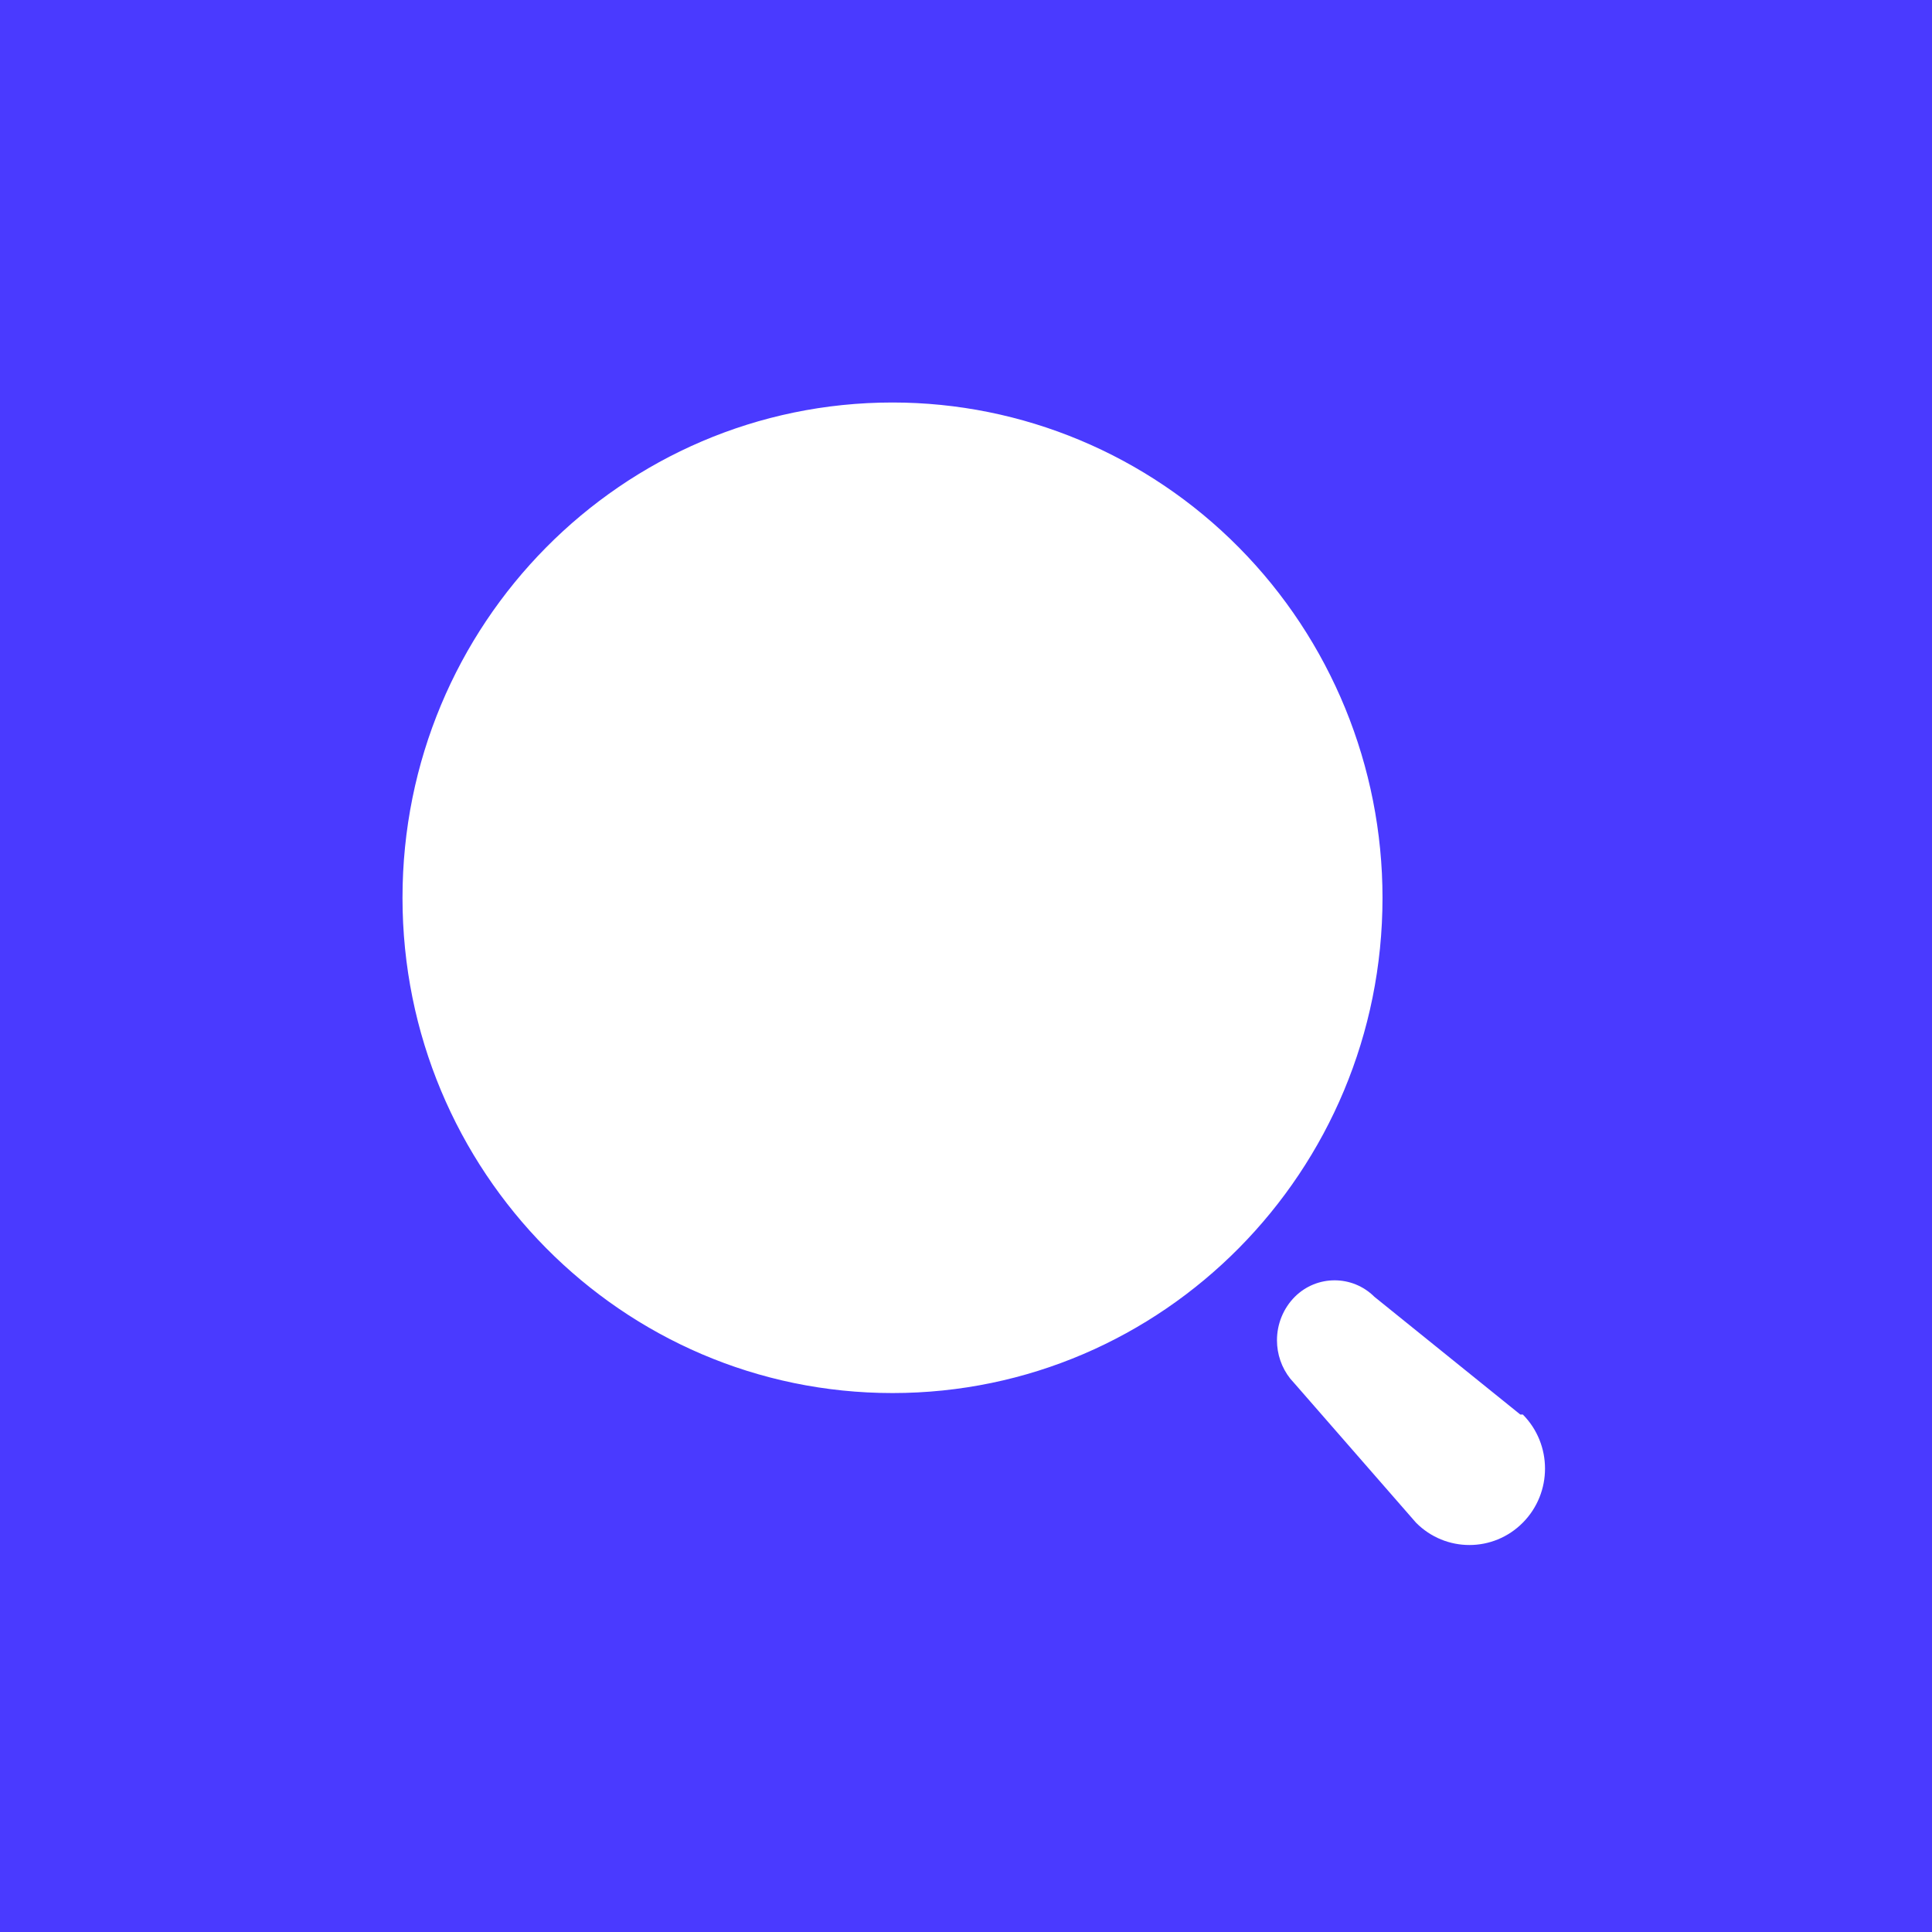 <svg width="48" height="48" viewBox="0 0 48 48" fill="none" xmlns="http://www.w3.org/2000/svg">
<rect width="48" height="48" fill="#4A3AFF"/>
<path d="M32.17 32.218C32.718 31.673 33.598 31.673 34.146 32.218L37.772 35.144H37.835C38.569 35.886 38.569 37.088 37.835 37.829C37.102 38.571 35.912 38.571 35.179 37.829L32.17 34.381L32.056 34.252C31.843 33.983 31.726 33.647 31.726 33.299C31.726 32.893 31.885 32.504 32.17 32.218ZM22.174 10C25.403 10 28.499 11.296 30.782 13.604C33.065 15.912 34.348 19.041 34.348 22.305C34.348 29.101 28.897 34.61 22.174 34.61C15.45 34.61 10 29.101 10 22.305C10 15.509 15.45 10 22.174 10Z" fill="white"/>
</svg>

